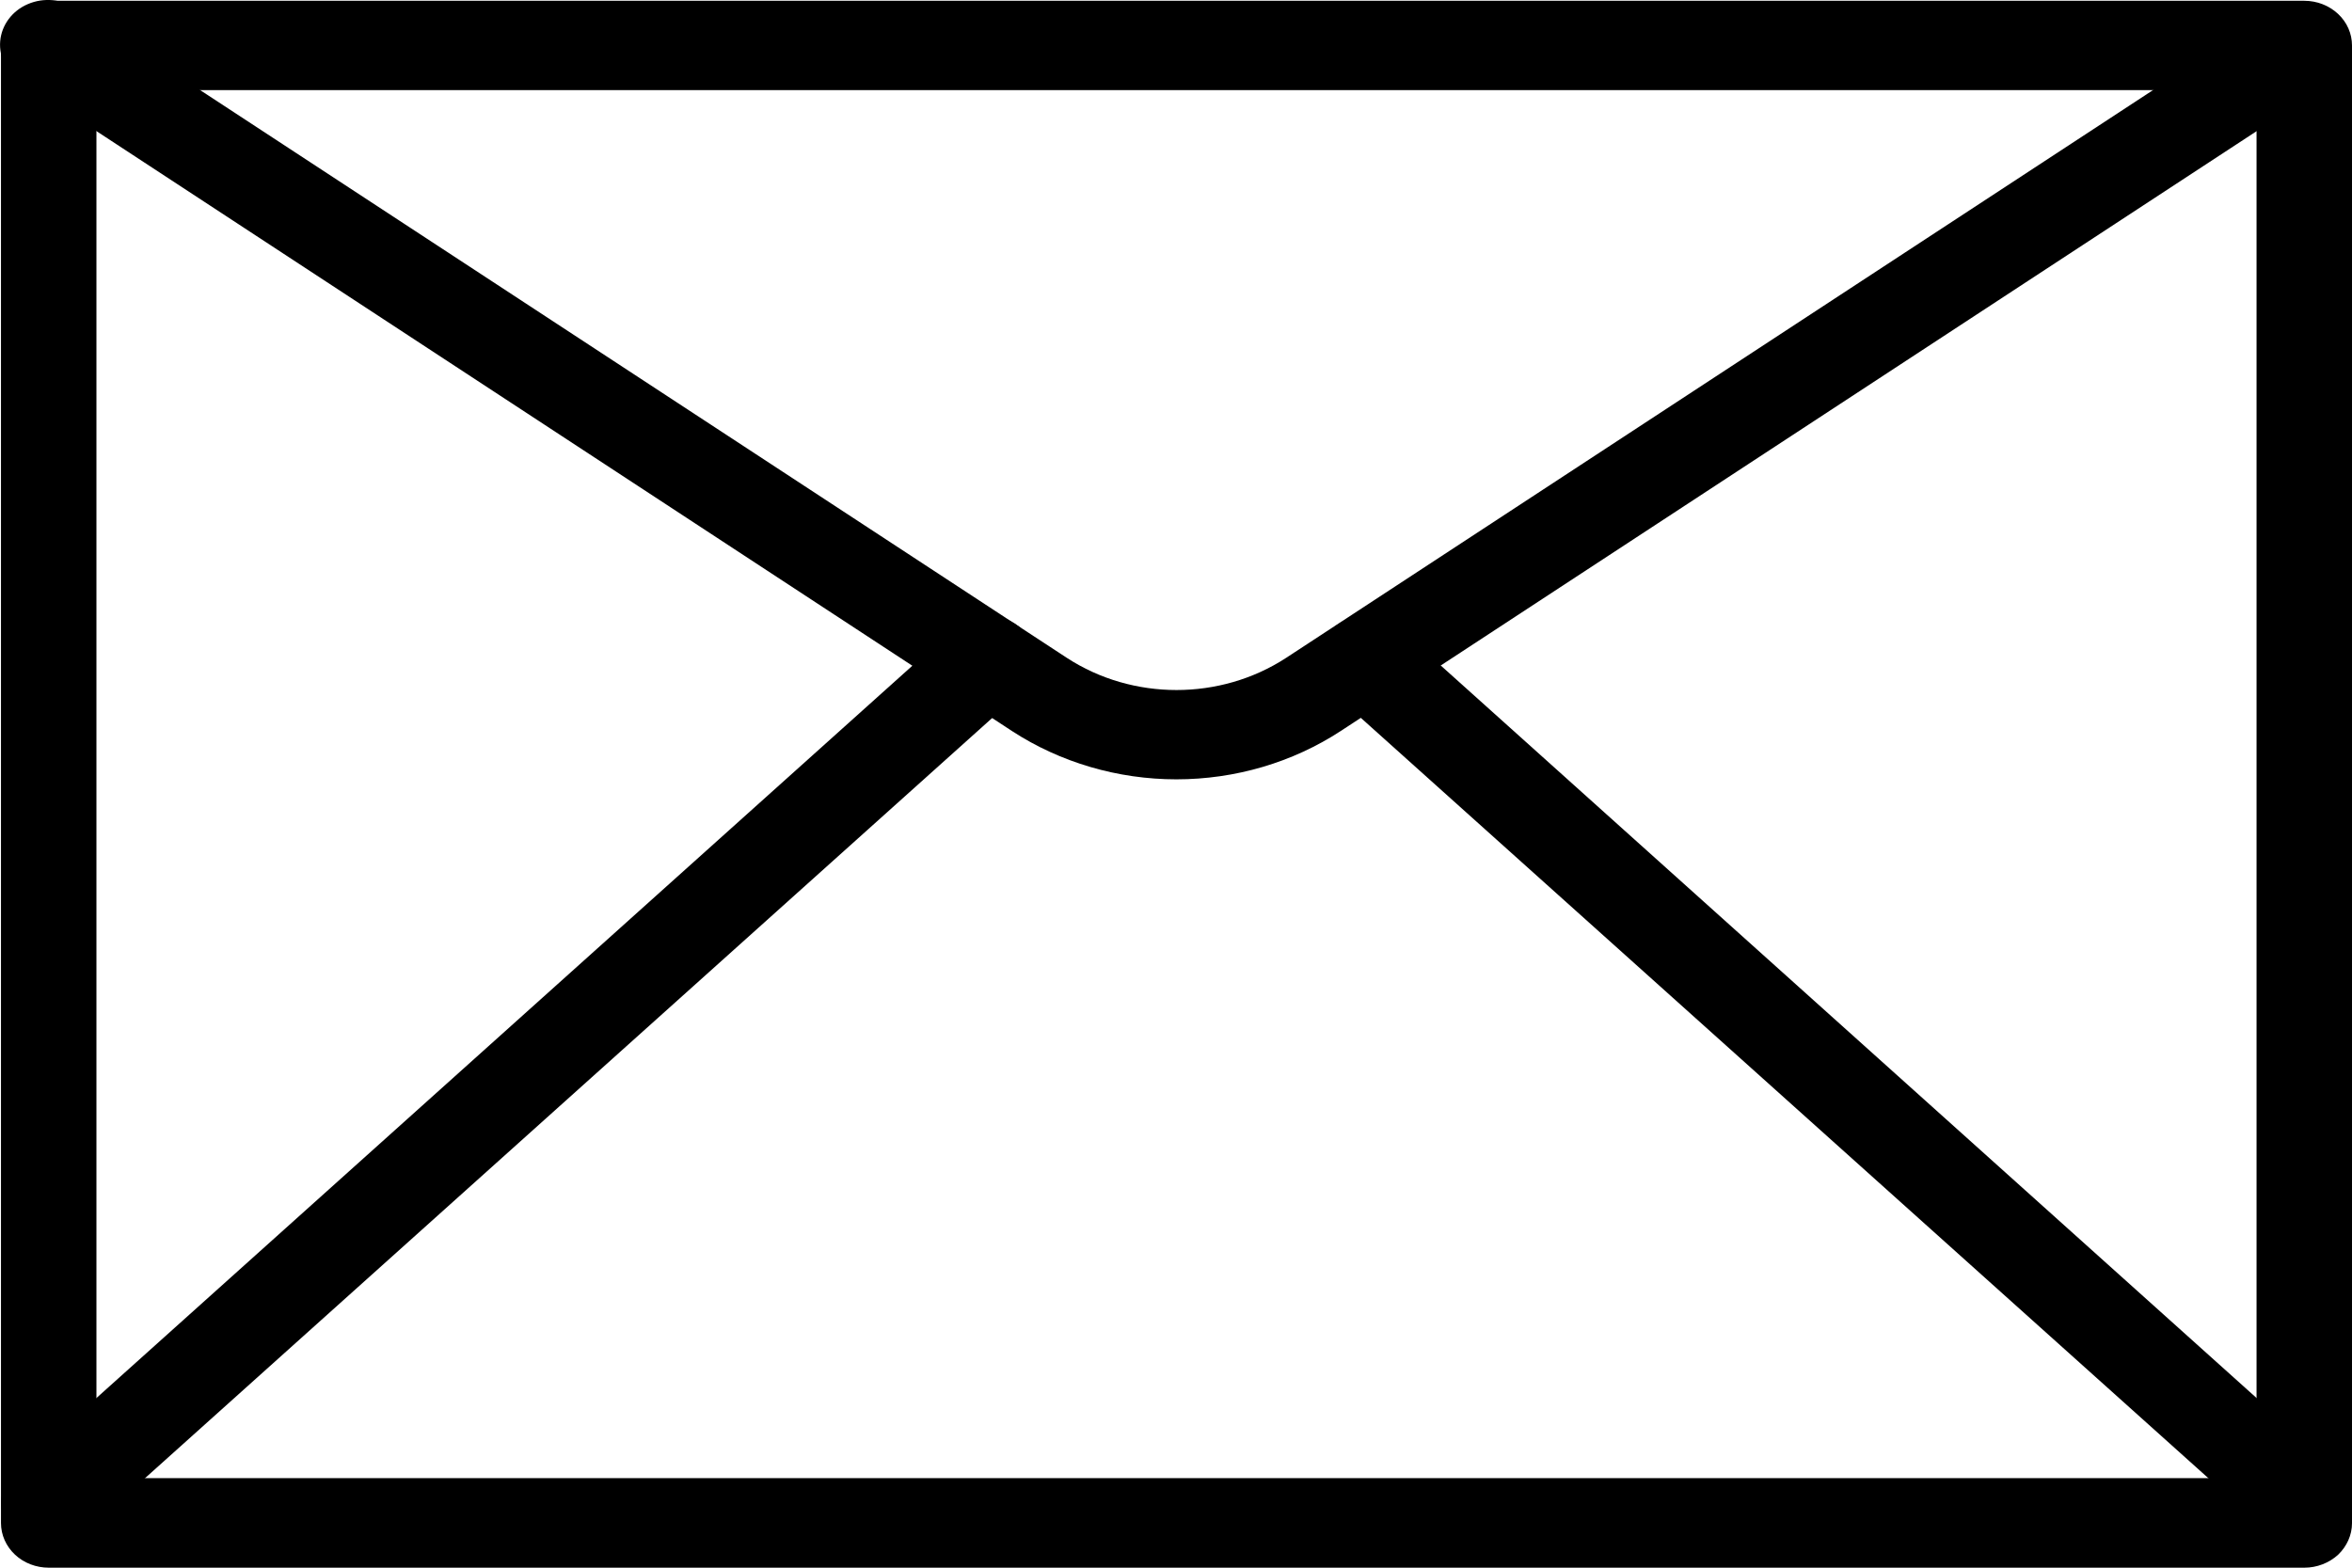<svg width="12" height="8" viewBox="0 0 12 8" fill="none" xmlns="http://www.w3.org/2000/svg">
<path d="M11.757 8H0.249C0.184 8 0.122 7.976 0.077 7.934C0.031 7.891 0.005 7.833 0.005 7.772V0.232C0.005 0.172 0.031 0.114 0.077 0.071C0.122 0.028 0.184 0.004 0.249 0.004H11.757C11.821 0.004 11.883 0.028 11.929 0.071C11.975 0.114 12 0.172 12 0.232V7.773C12 7.833 11.974 7.891 11.929 7.934C11.883 7.976 11.821 8 11.757 8ZM0.492 7.543H11.513V0.46H0.492L0.492 7.543Z" fill="black"/>
<path d="M6.002 3.977C5.703 3.977 5.41 3.891 5.164 3.731L0.109 0.418C0.035 0.373 -0.006 0.293 0.001 0.21C0.008 0.128 0.062 0.055 0.142 0.021C0.223 -0.014 0.317 -0.005 0.388 0.045L5.443 3.357C5.779 3.576 6.226 3.576 6.562 3.357L11.618 0.045C11.728 -0.022 11.875 0.004 11.95 0.105C12.025 0.206 12.002 0.344 11.897 0.418L6.841 3.73C6.595 3.891 6.302 3.977 6.002 3.977Z" fill="black"/>
<path d="M11.757 7.896C11.694 7.896 11.634 7.873 11.589 7.832L6.8 3.535C6.703 3.447 6.7 3.303 6.794 3.212C6.887 3.121 7.041 3.118 7.138 3.205L11.925 7.504C11.997 7.569 12.02 7.667 11.983 7.754C11.946 7.84 11.856 7.897 11.757 7.897V7.896Z" fill="black"/>
<path d="M0.249 7.896C0.15 7.895 0.061 7.838 0.024 7.753C-0.012 7.667 0.01 7.569 0.08 7.504L4.869 3.205C4.967 3.118 5.121 3.121 5.214 3.211C5.307 3.302 5.304 3.447 5.207 3.534L0.417 7.833C0.371 7.873 0.311 7.896 0.249 7.896Z" fill="black"/>
</svg>
